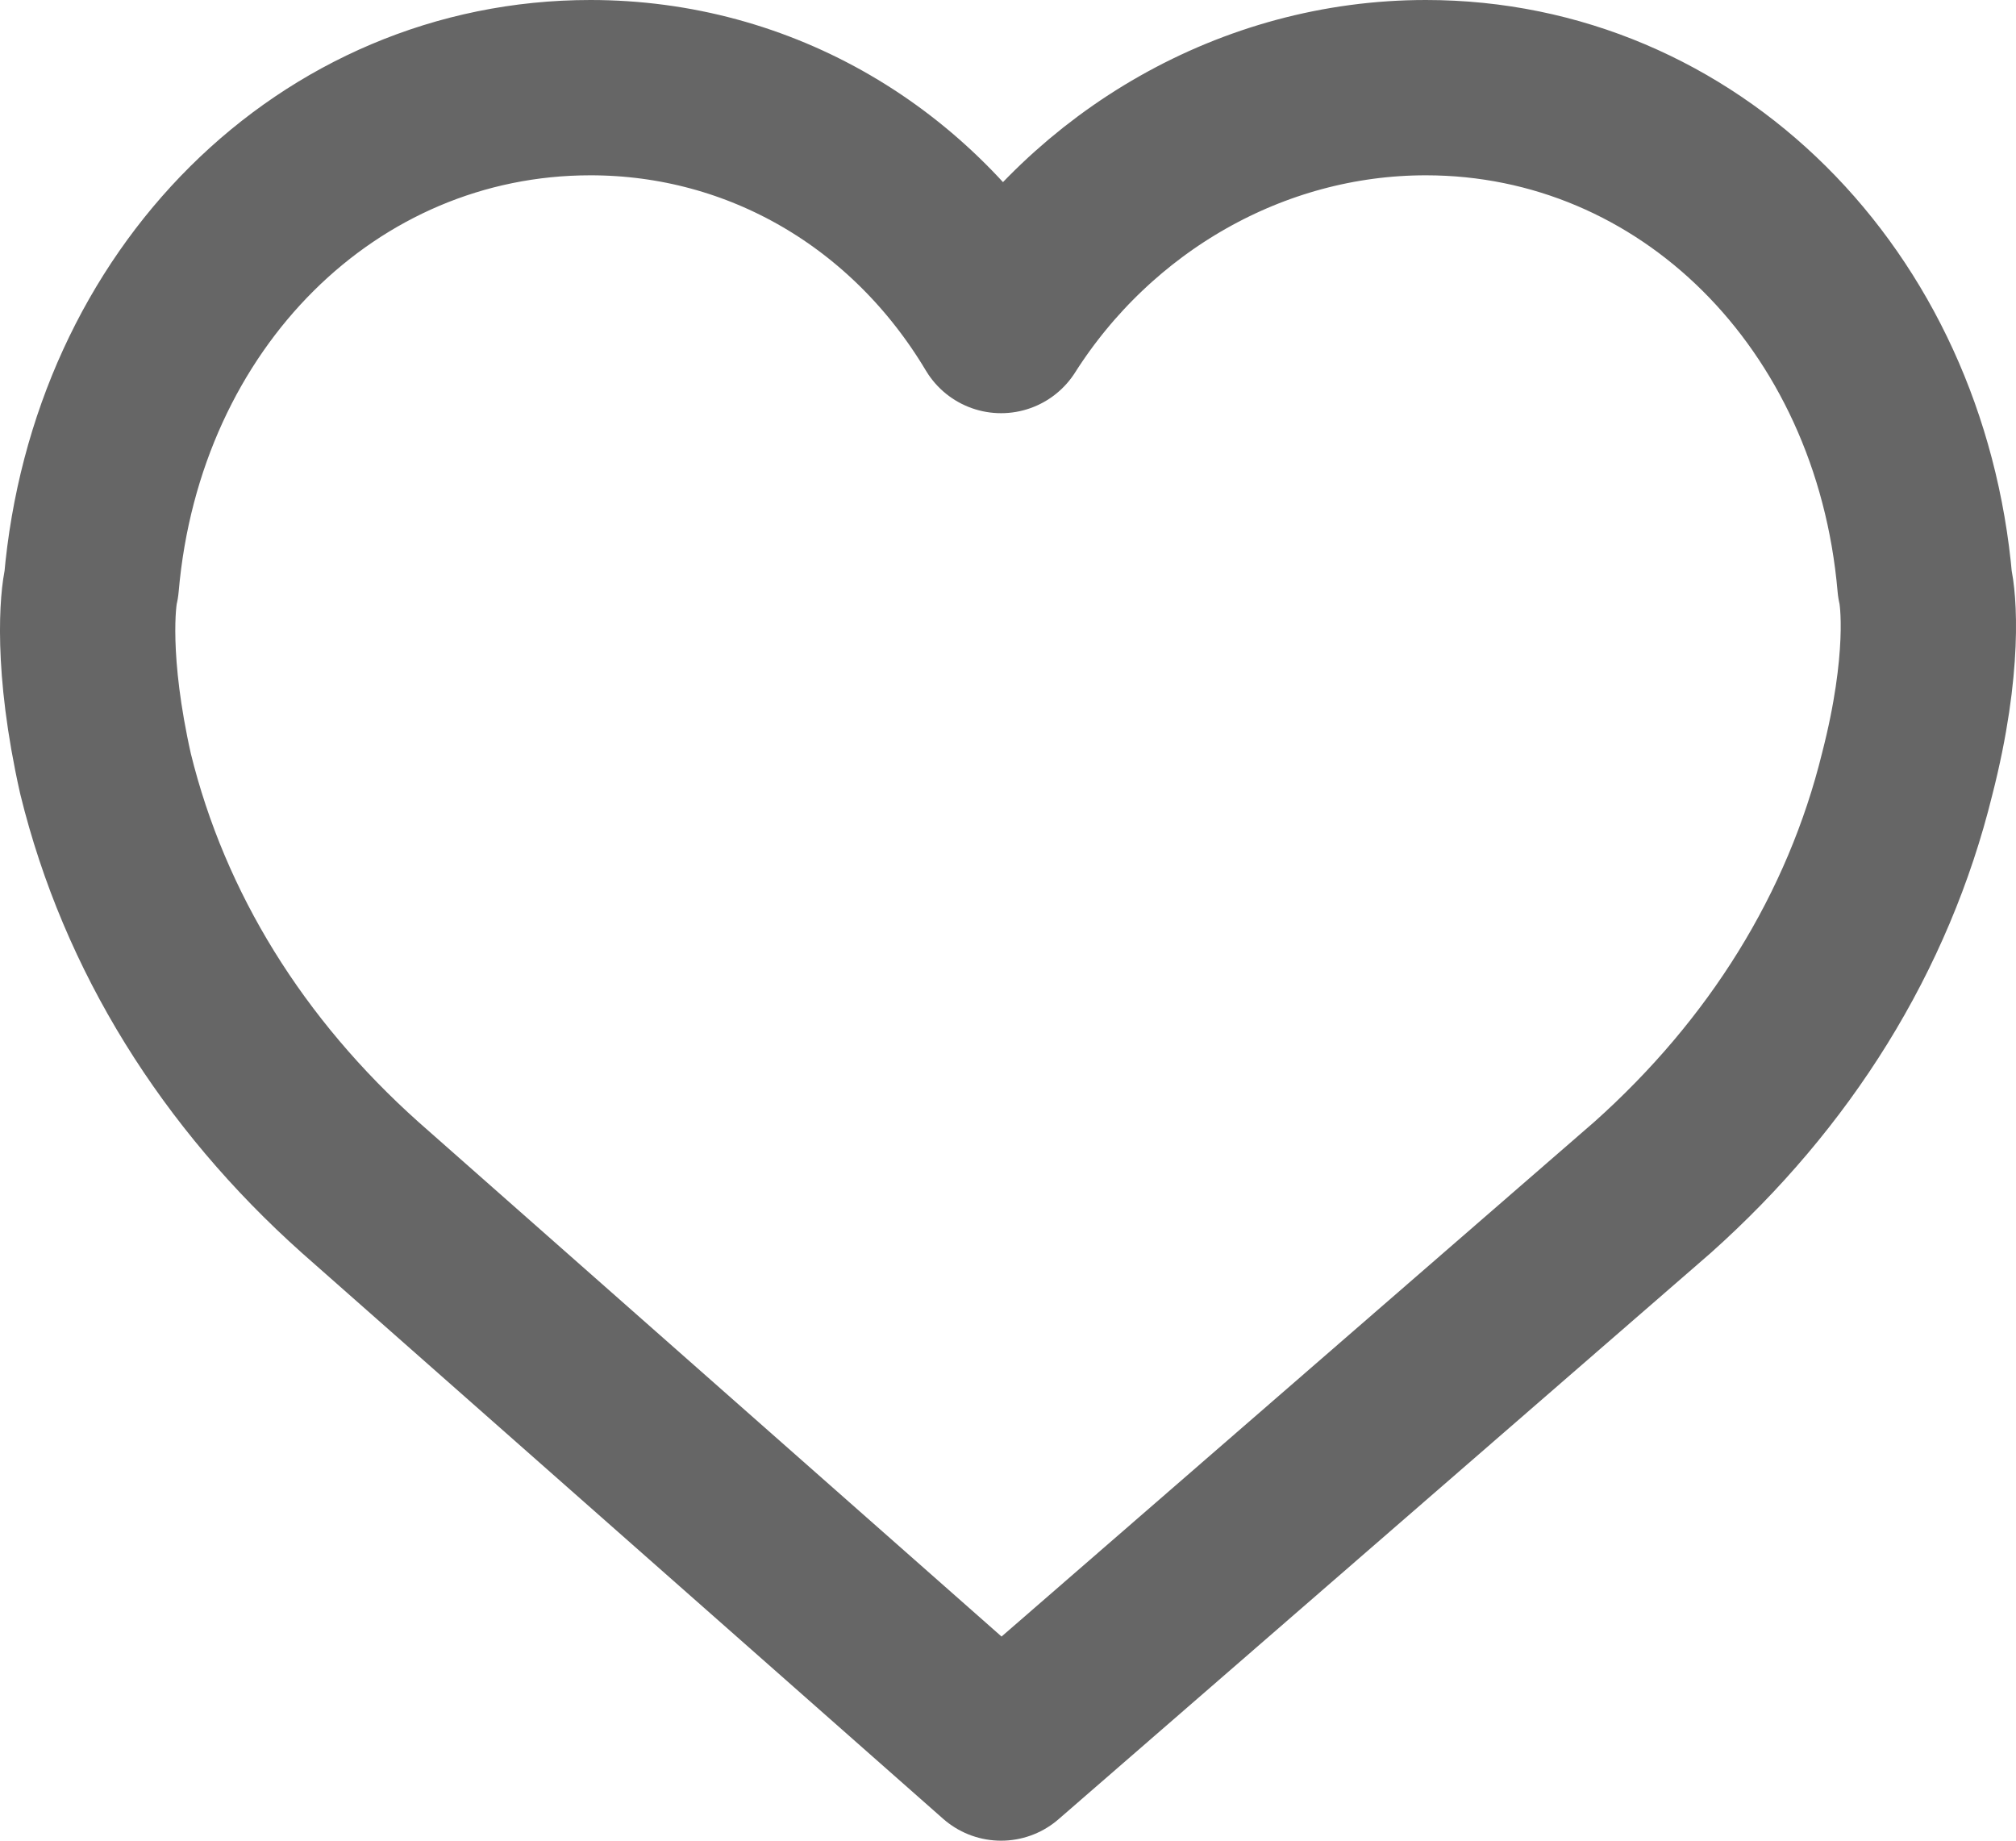 <svg width="23" height="21" viewBox="0 0 23 21" fill="none" xmlns="http://www.w3.org/2000/svg"><path d="M21.961 6.665C21.678 3.4 19.255 1 16.267 1C14.288 1 12.471 2.062 11.421 3.714C10.411 2.023 8.675 1 6.736 1C3.748 1 1.325 3.4 1.042 6.665C1.002 6.822 0.921 7.569 1.204 8.828C1.648 10.638 2.658 12.251 4.111 13.549L11.421 20L18.851 13.549C20.305 12.251 21.314 10.638 21.759 8.828C22.082 7.569 22.001 6.822 21.961 6.665Z" stroke="#666666" stroke-width="2" stroke-linejoin="round"></path></svg>